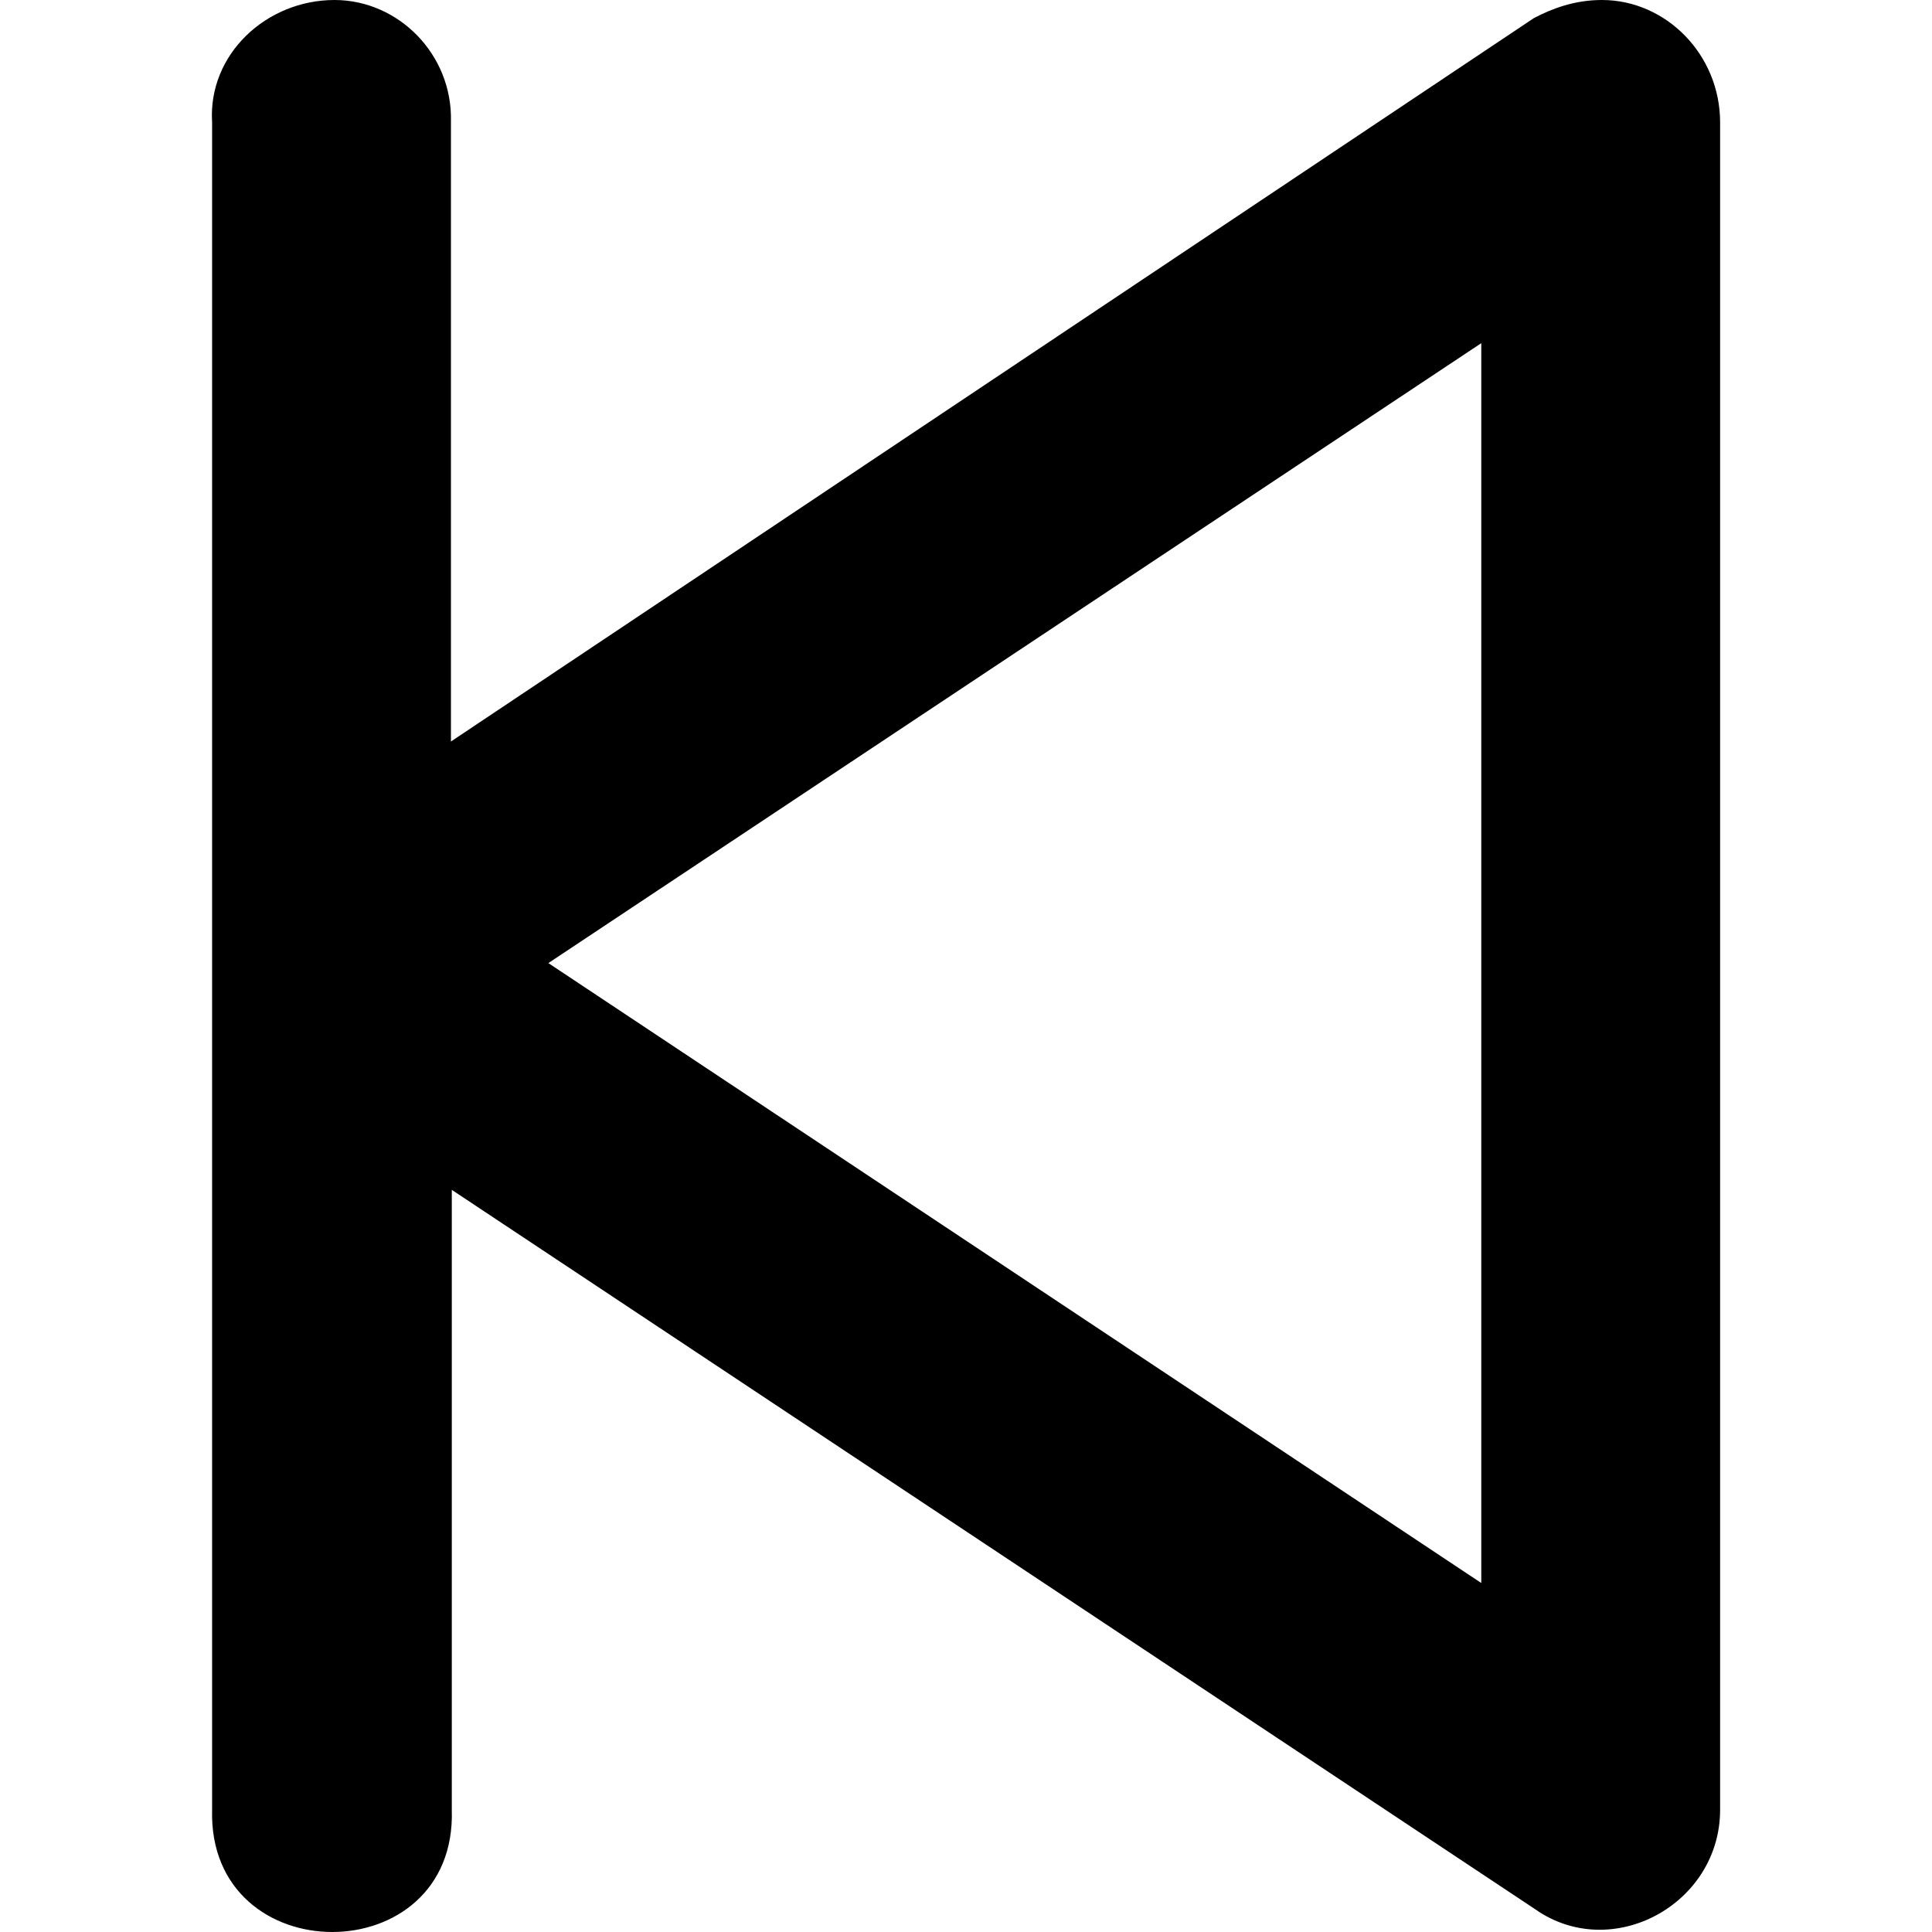 <?xml version="1.0" encoding="iso-8859-1"?>
<!-- Generator: Adobe Illustrator 19.0.0, SVG Export Plug-In . SVG Version: 6.00 Build 0)  -->
<svg version="1.1" id="Layer_1" xmlns="http://www.w3.org/2000/svg" xmlns:xlink="http://www.w3.org/1999/xlink" x="0px" y="0px"
	 viewBox="0 0 224.075 224.075" style="enable-background:new 0 0 224.075 224.075;" xml:space="preserve">
<g>
	<g>
		<path d="M185.8,0c-3.2,0-5.8,1-7.9,2.1L52.3,86V14.1C52.5,6.3,46.2,0,38.8,0c-7.9,0-14.7,6.3-14.2,14.2v195.7
			c-0.5,18.9,28.4,18.9,27.8,0V138L178,221.4c8.9,6.3,21.5-0.5,21.5-11.5V14.2C199.5,6.3,193.2,0,185.8,0z M171.8,183.6L63.6,111.7
			l108.2-71.9V183.6z"/>
	</g>
</g>
<g>
</g>
<g>
</g>
<g>
</g>
<g>
</g>
<g>
</g>
<g>
</g>
<g>
</g>
<g>
</g>
<g>
</g>
<g>
</g>
<g>
</g>
<g>
</g>
<g>
</g>
<g>
</g>
<g>
</g>
</svg>
